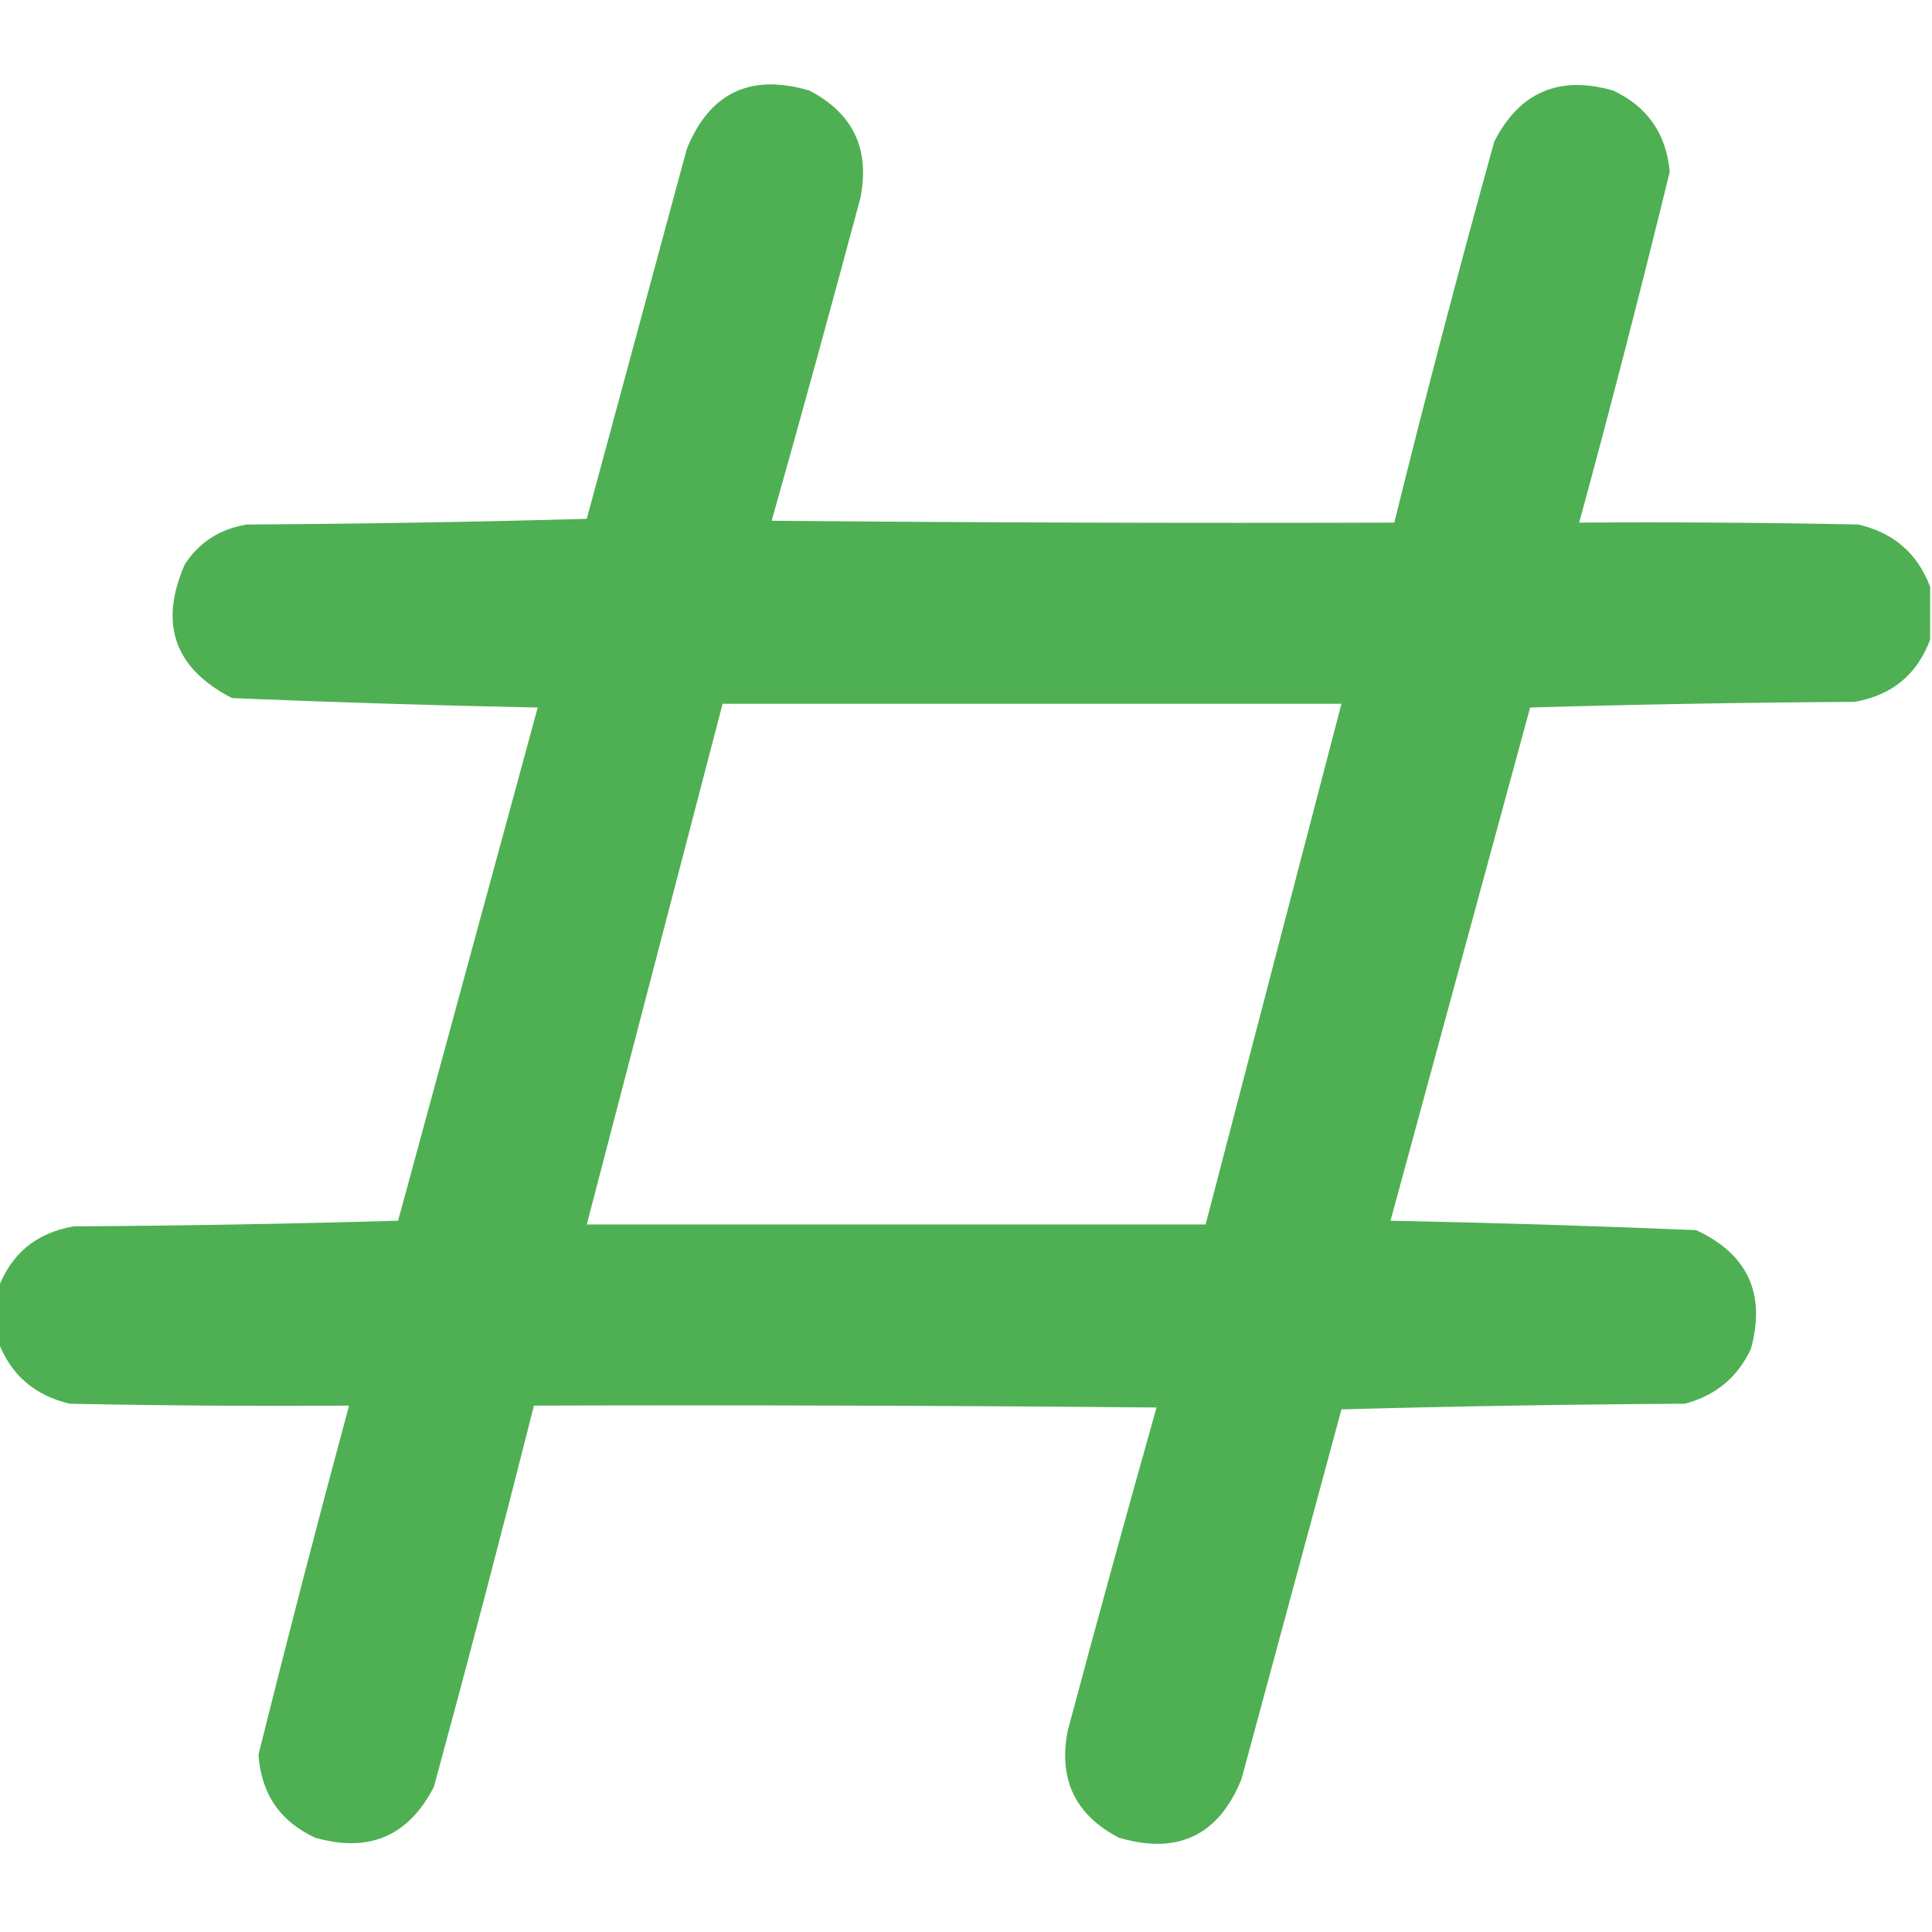 <?xml version="1.0" encoding="UTF-8"?>
<!DOCTYPE svg PUBLIC "-//W3C//DTD SVG 1.1//EN" "http://www.w3.org/Graphics/SVG/1.1/DTD/svg11.dtd">
<svg xmlns="http://www.w3.org/2000/svg" version="1.1" width="512px" height="512px" style="shape-rendering:geometricPrecision; text-rendering:geometricPrecision; image-rendering:optimizeQuality; fill-rule:evenodd; clip-rule:evenodd" xmlns:xlink="http://www.w3.org/1999/xlink">
<g><path style="opacity:0.987" fill="#4caf50" d="M 511.5,155.5 C 511.5,160.167 511.5,164.833 511.5,169.5C 508.061,178.761 501.395,184.261 491.5,186C 462.828,186.167 434.161,186.667 405.5,187.5C 393.167,232.833 380.833,278.167 368.5,323.5C 395.534,324.044 422.534,324.877 449.5,326C 463.182,332.364 468.015,342.864 464,357.5C 460.455,365.032 454.622,369.865 446.5,372C 416.161,372.167 385.828,372.667 355.5,373.5C 346.668,406.161 337.835,438.828 329,471.5C 322.943,486.444 312.11,491.61 296.5,487C 284.889,480.941 280.389,471.441 283,458.5C 290.641,429.916 298.474,401.416 306.5,373C 251.501,372.5 196.501,372.333 141.5,372.5C 132.981,406.227 124.148,439.893 115,473.5C 108.283,486.604 97.783,491.104 83.5,487C 74.196,482.681 69.196,475.348 68.5,465C 76.198,434.075 84.198,403.241 92.5,372.5C 67.831,372.667 43.164,372.5 18.5,372C 9.163,369.822 2.83,364.322 -0.5,355.5C -0.5,350.833 -0.5,346.167 -0.5,341.5C 2.939,332.239 9.605,326.739 19.5,325C 48.172,324.833 76.839,324.333 105.5,323.5C 117.833,278.167 130.167,232.833 142.5,187.5C 115.466,186.956 88.466,186.123 61.5,185C 46.217,177.155 42.051,165.321 49,149.5C 52.916,143.597 58.416,140.097 65.5,139C 95.506,138.833 125.506,138.333 155.5,137.5C 164.332,104.839 173.165,72.172 182,39.5C 188.057,24.556 198.89,19.39 214.5,24C 226.105,30.047 230.605,39.547 228,52.5C 220.359,81.085 212.526,109.584 204.5,138C 259.499,138.5 314.499,138.667 369.5,138.5C 377.86,104.729 386.693,71.063 396,37.5C 402.717,24.396 413.217,19.896 427.5,24C 436.57,28.25 441.57,35.417 442.5,45.5C 434.904,76.619 426.904,107.619 418.5,138.5C 443.169,138.333 467.836,138.5 492.5,139C 501.837,141.178 508.17,146.678 511.5,155.5 Z M 191.5,186.5 C 246.167,186.5 300.833,186.5 355.5,186.5C 343.5,232.5 331.5,278.5 319.5,324.5C 264.833,324.5 210.167,324.5 155.5,324.5C 167.5,278.5 179.5,232.5 191.5,186.5 Z"/></g>
</svg>
